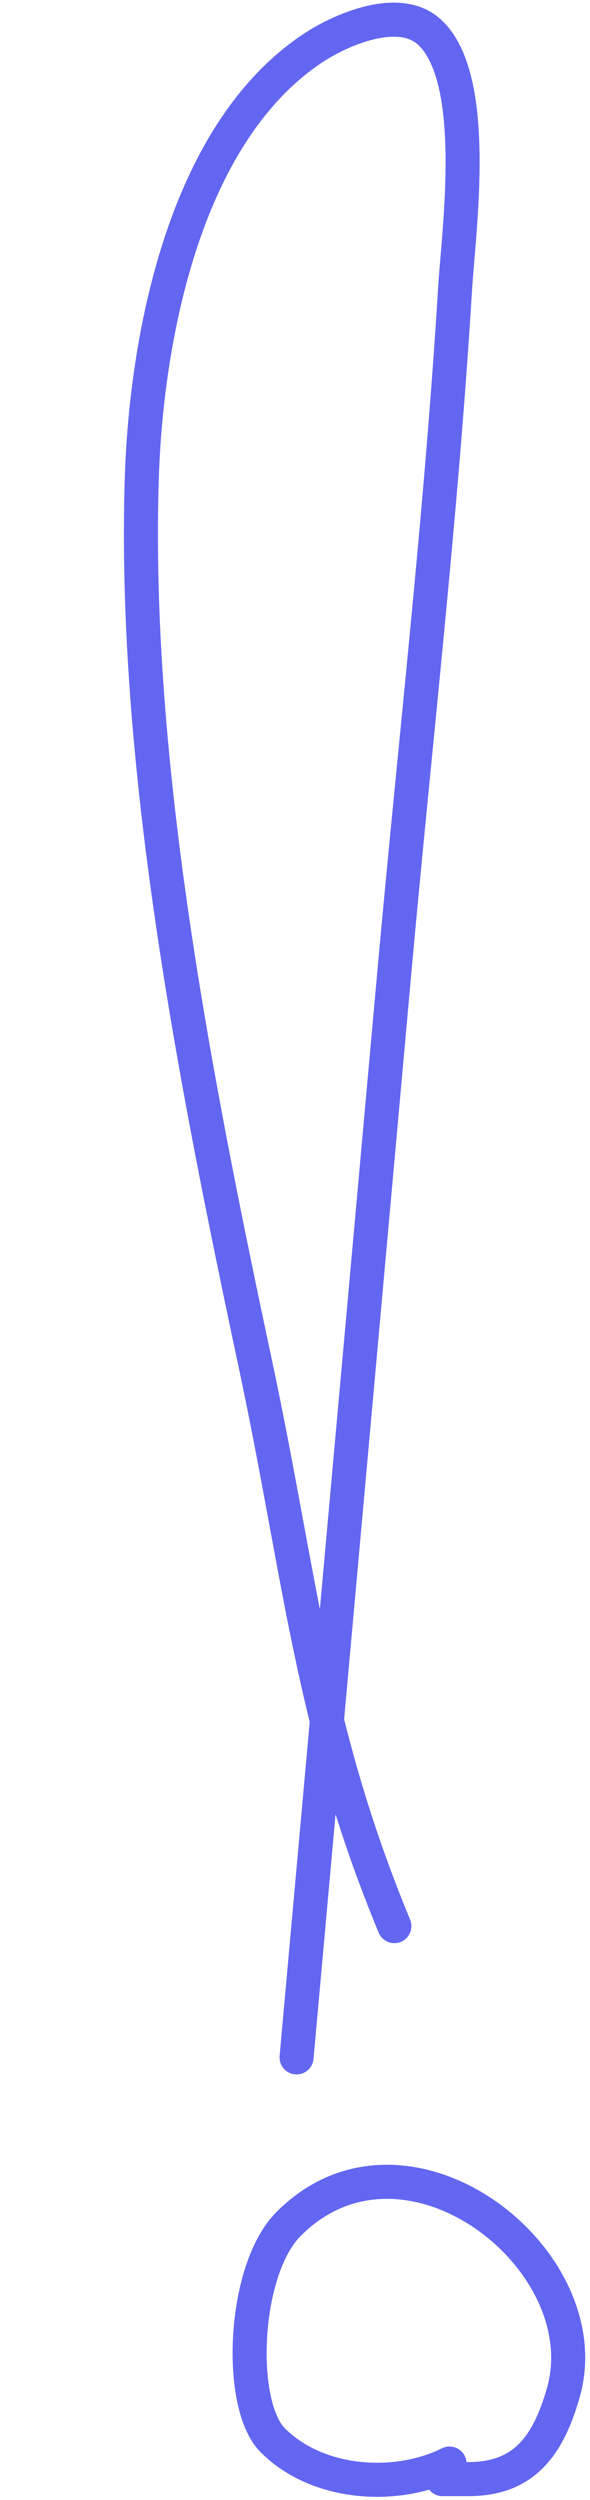 <svg width="104" height="440" viewBox="0 0 104 440" fill="none" xmlns="http://www.w3.org/2000/svg">
<path d="M69.516 339C54.866 303.615 53.099 278 45 240C34.45 190.5 23.386 134.373 25 84C25.758 60.355 32.16 23.695 55.192 8.448C59.975 5.281 70.203 0.754 75.598 5.558C84.627 13.598 80.853 40.469 80.238 50.541C77.781 90.752 73.136 130.939 69.516 171.056C63.769 234.739 58.023 298.421 52.276 362.103" stroke="#6366f1" stroke-width="6" stroke-linecap="round"/>
<path d="M79.232 436.325C75.351 436.325 81.808 436.325 82.576 436.325C92.287 436.325 96.594 430.581 99.296 421.125C106.042 397.516 71.405 370.635 50.808 391.486C42.758 399.635 41.848 423.261 48.072 429.485C56.025 437.438 69.908 438.252 79.232 433.589" stroke="#6366f1" stroke-width="6" stroke-linecap="round"/>
</svg>
